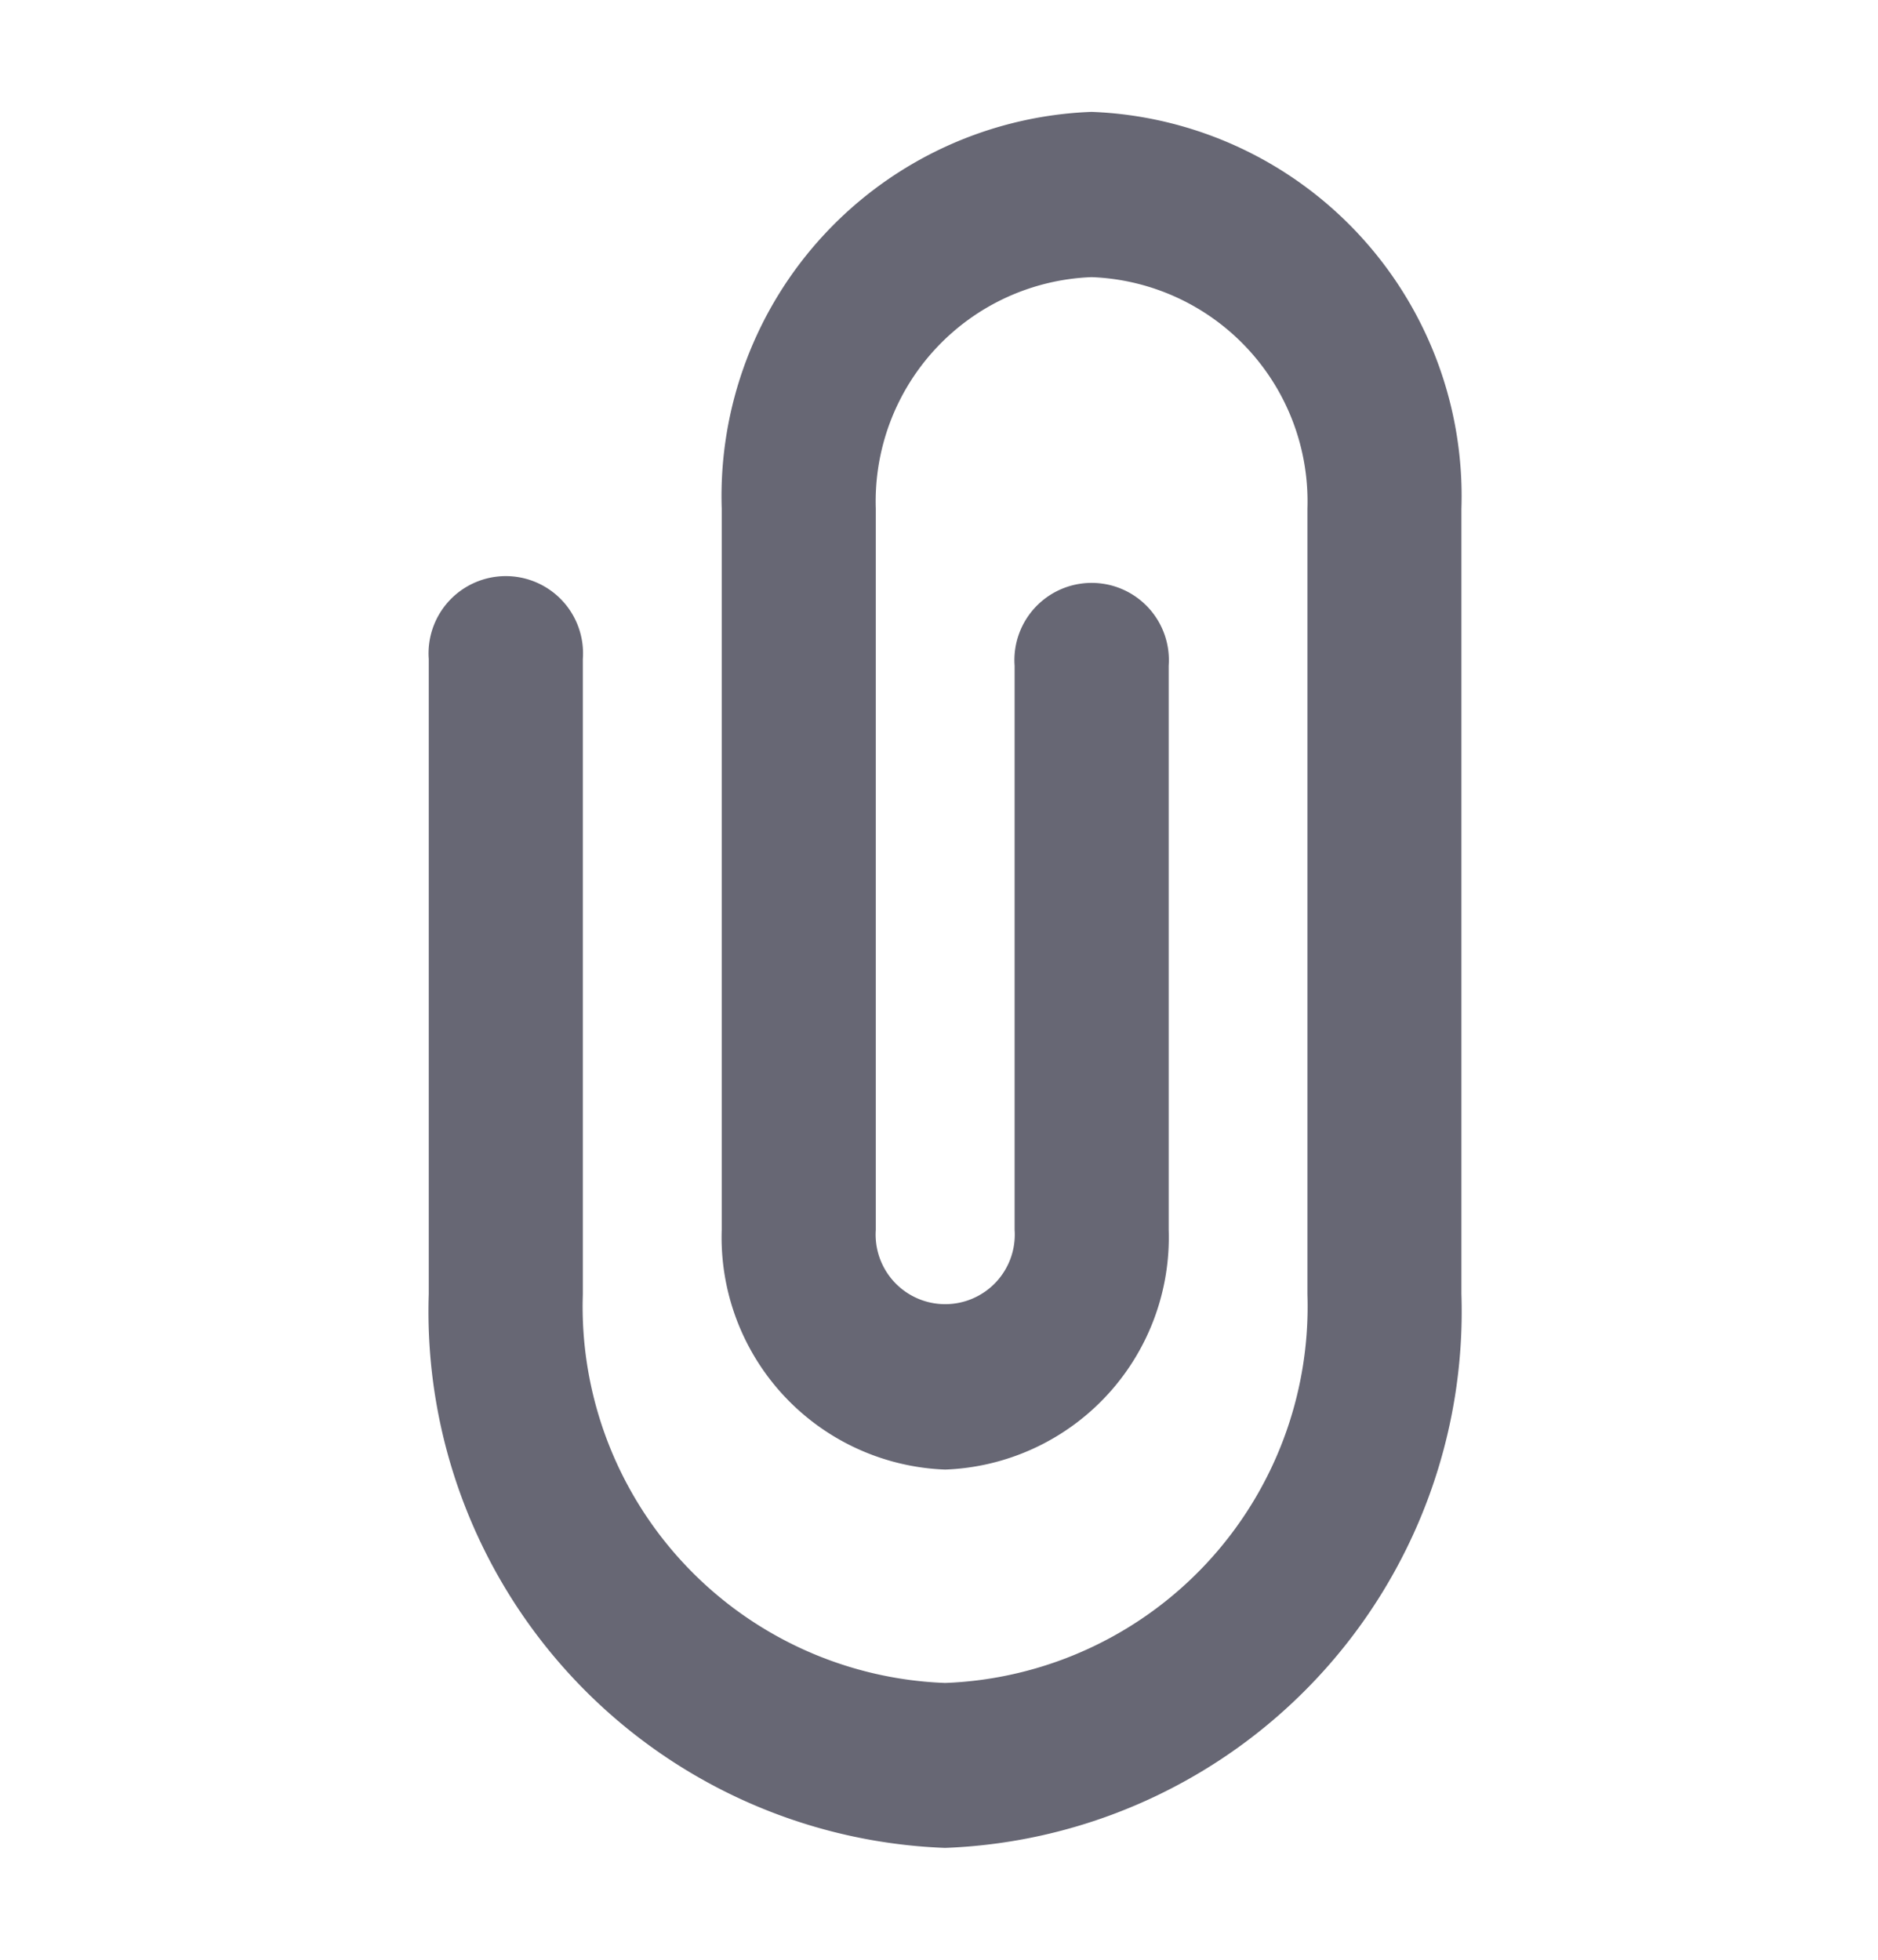 <svg id="Attachment" xmlns="http://www.w3.org/2000/svg" width="23" height="24" viewBox="0 0 23 24">
  <path id="Icon_akar-attach" data-name="Icon akar-attach" d="M14.323,23.26A6.573,6.573,0,0,1,8,16.477V8.7a.946.946,0,1,1,1.887,0v7.781a4.612,4.612,0,0,0,4.437,4.759,4.612,4.612,0,0,0,4.437-4.759V6.859a2.748,2.748,0,0,0-2.643-2.835,2.748,2.748,0,0,0-2.643,2.835v8.832a.852.852,0,1,0,1.7,0V8.783a.946.946,0,1,1,1.887,0v6.908a2.845,2.845,0,0,1-2.737,2.936,2.845,2.845,0,0,1-2.737-2.936V6.859A4.709,4.709,0,0,1,16.117,2a4.709,4.709,0,0,1,4.53,4.859v9.618A6.573,6.573,0,0,1,14.323,23.26Z" transform="translate(-2.749 -0.63)" fill="#676774"/>
  <rect id="Rectangle_663" data-name="Rectangle 663" width="23" height="24" fill="none"/>
</svg>
